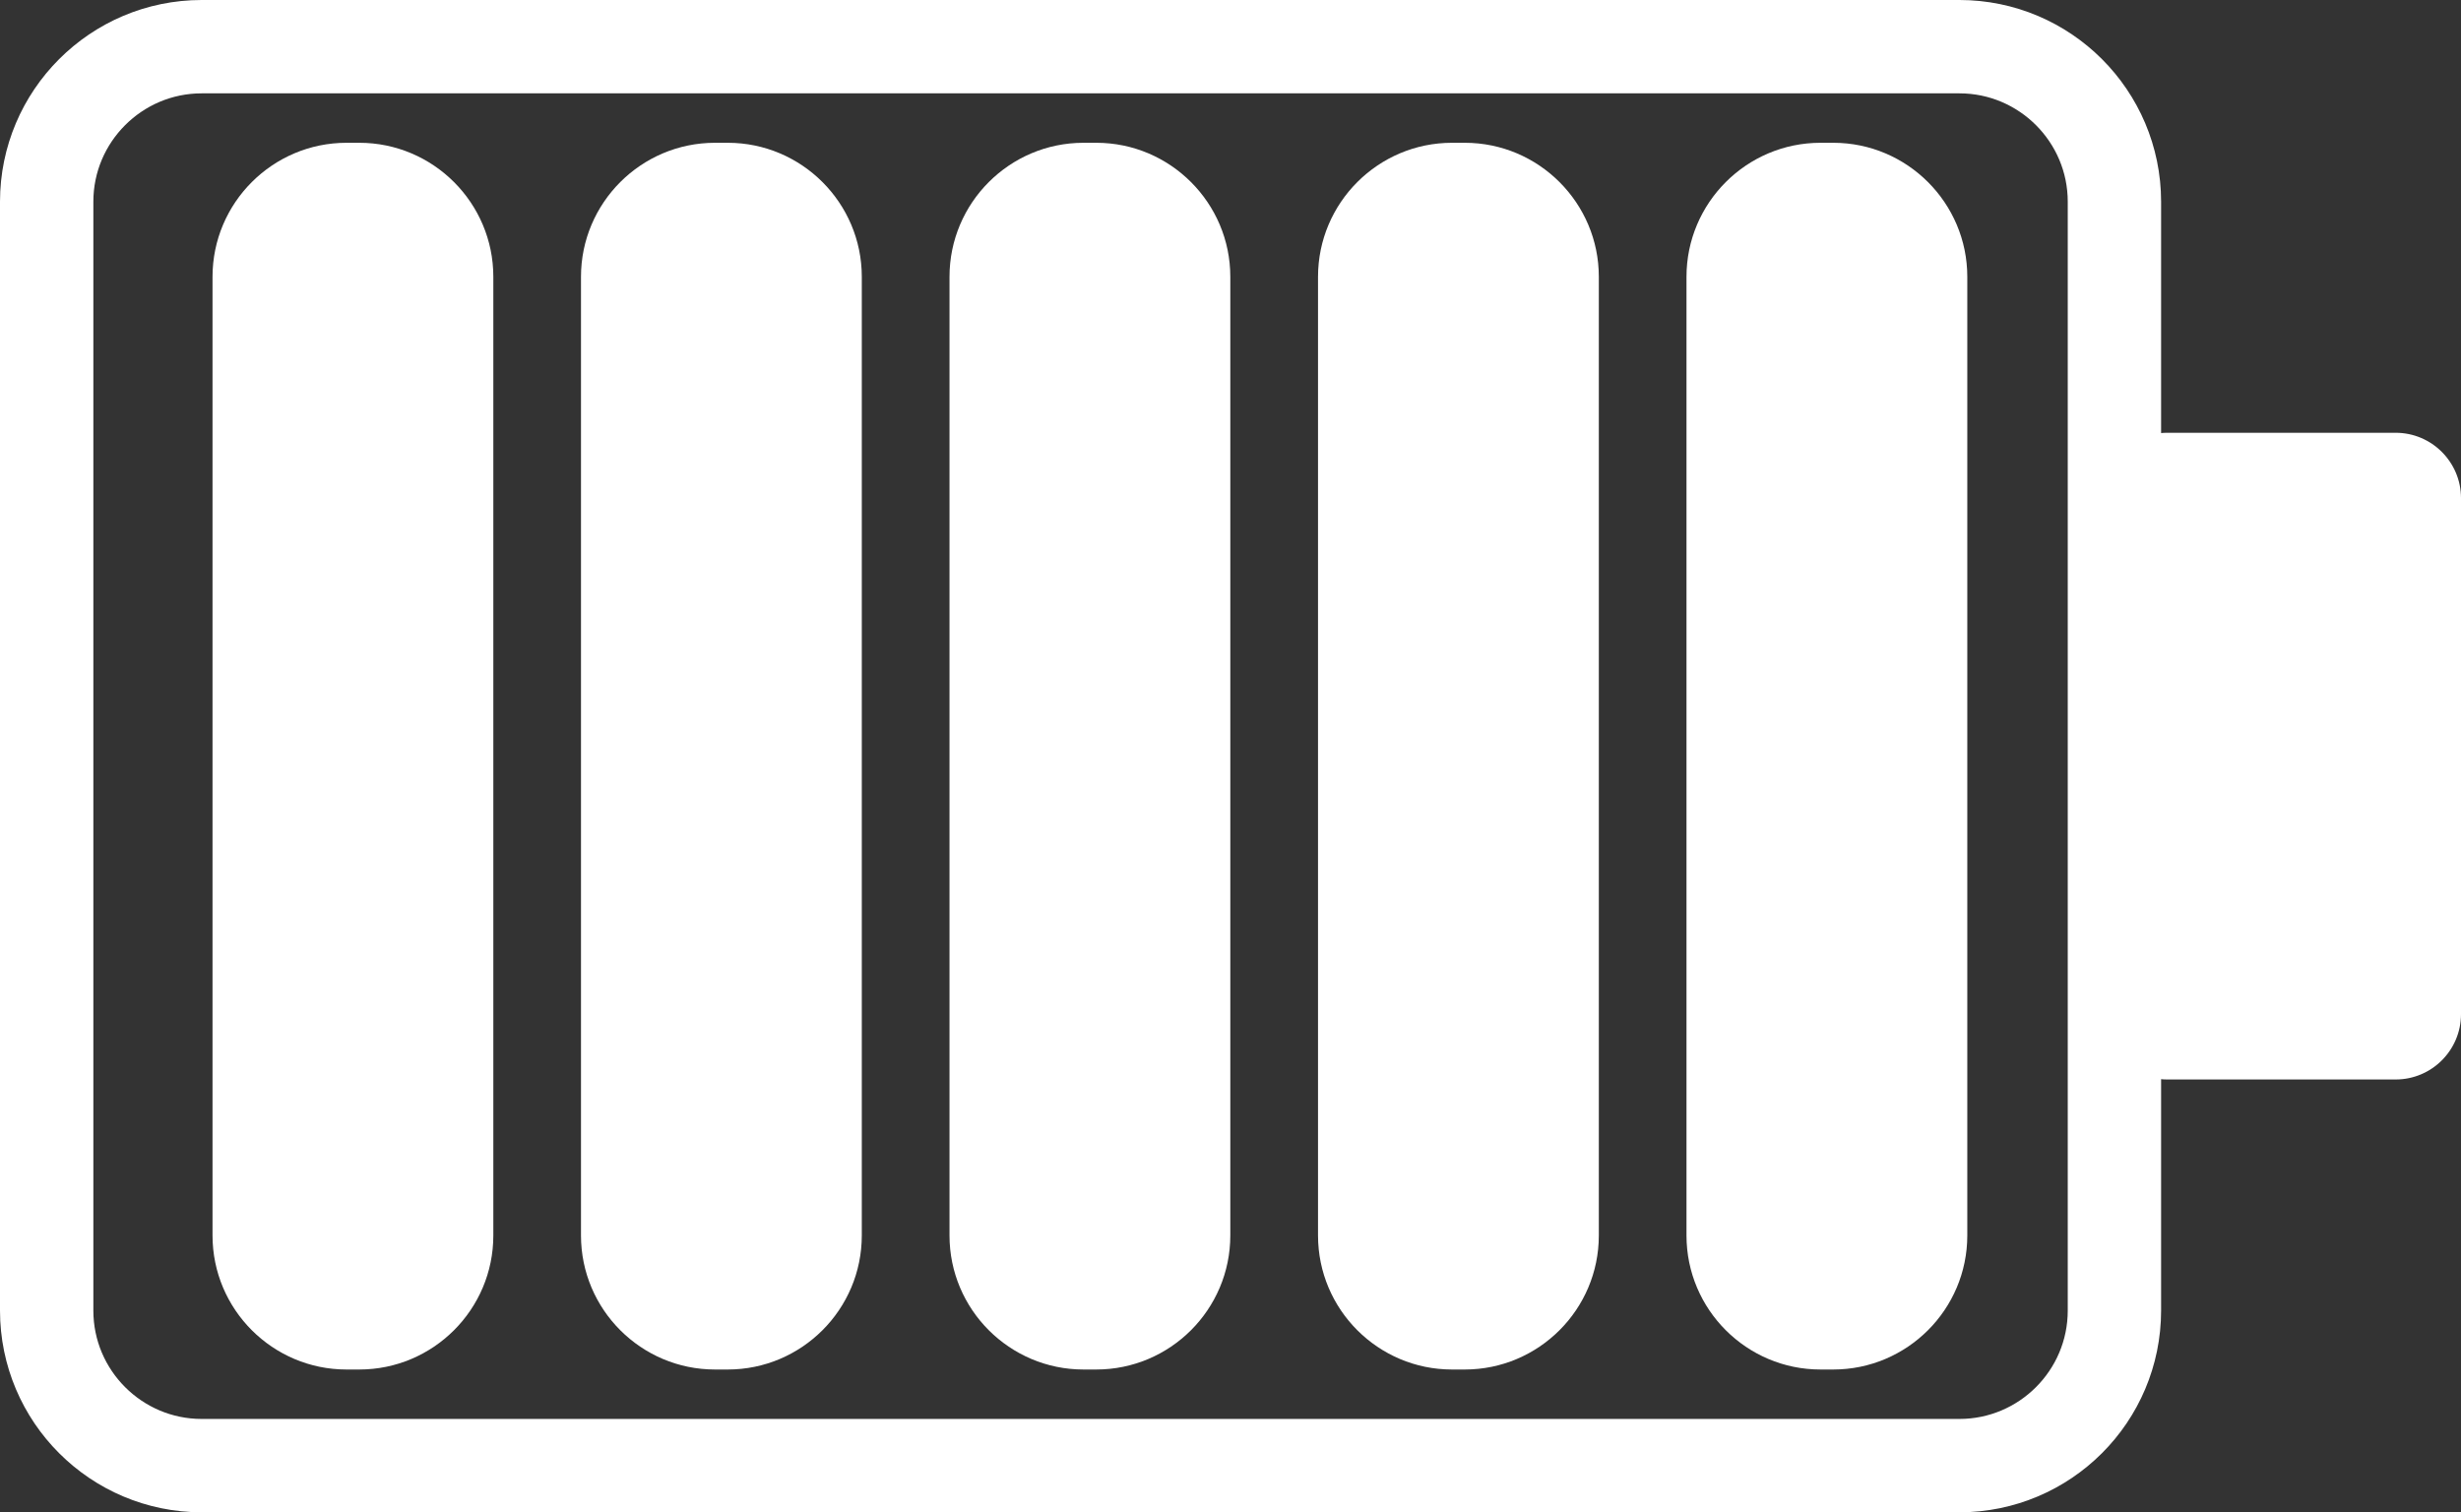<svg version="1.1" xmlns="http://www.w3.org/2000/svg" xmlns:xlink="http://www.w3.org/1999/xlink" width="52.724" height="32.4" viewBox="0,0,52.724,32.4"><rect x="0" y="0" width="52.724" height="32.4" fill="#333333" stroke="none"/><g transform="translate(-232.612,-163.8)"><g data-paper-data="{&quot;isPaintingLayer&quot;:true}" fill-rule="nonzero" stroke-linecap="butt" stroke-linejoin="miter" stroke-miterlimit="10" stroke-dasharray="" stroke-dashoffset="0" style="mix-blend-mode: normal"><path d="M283.937,186.927h-4.896c-0.771,0 -1.399,-0.627 -1.399,-1.399v-11.057c0,-0.771 0.627,-1.399 1.399,-1.399h4.896c0.771,0 1.399,0.628 1.399,1.399v11.057c0,0.772 -0.628,1.399 -1.399,1.399z" fill="#ffffff" stroke="none" stroke-width="1"/><path d="M274.589,195.2h-37.656c-1.831,0 -3.321,-1.489 -3.321,-3.322v-23.757c0,-1.831 1.49,-3.321 3.321,-3.321h37.657c1.831,0 3.321,1.49 3.321,3.321v23.757c0,1.833 -1.49,3.322 -3.322,3.322z" fill="none" stroke="#ffffff" stroke-width="2"/><path d="M256.099,193.141h-0.274c-1.583,0 -2.871,-1.287 -2.871,-2.872v-20.539c0,-1.583 1.288,-2.871 2.871,-2.871h0.274c1.583,0 2.871,1.289 2.871,2.871v20.539c0,1.585 -1.289,2.872 -2.872,2.872z" fill="#ffffff" stroke="none" stroke-width="1"/><path d="M271.888,193.141h-0.274c-1.583,0 -2.871,-1.287 -2.871,-2.872v-20.539c0,-1.583 1.288,-2.871 2.871,-2.871h0.274c1.583,0 2.871,1.289 2.871,2.871v20.539c0,1.585 -1.289,2.872 -2.872,2.872z" fill="#ffffff" stroke="none" stroke-width="1"/><path d="M263.994,193.141h-0.274c-1.583,0 -2.871,-1.287 -2.871,-2.872v-20.539c0,-1.583 1.288,-2.871 2.871,-2.871h0.274c1.583,0 2.871,1.289 2.871,2.871v20.539c0,1.585 -1.289,2.872 -2.872,2.872z" fill="#ffffff" stroke="none" stroke-width="1"/><path d="M248.204,193.141h-0.274c-1.583,0 -2.871,-1.287 -2.871,-2.872v-20.539c0,-1.583 1.288,-2.871 2.871,-2.871h0.274c1.583,0 2.871,1.289 2.871,2.871v20.539c0,1.585 -1.289,2.872 -2.872,2.872z" fill="#ffffff" stroke="none" stroke-width="1"/><path d="M240.31,193.141h-0.274c-1.583,0 -2.871,-1.287 -2.871,-2.872v-20.539c0,-1.583 1.288,-2.871 2.871,-2.871h0.274c1.583,0 2.871,1.289 2.871,2.871v20.539c0,1.585 -1.289,2.872 -2.872,2.872z" fill="#ffffff" stroke="none" stroke-width="1"/></g></g></svg>